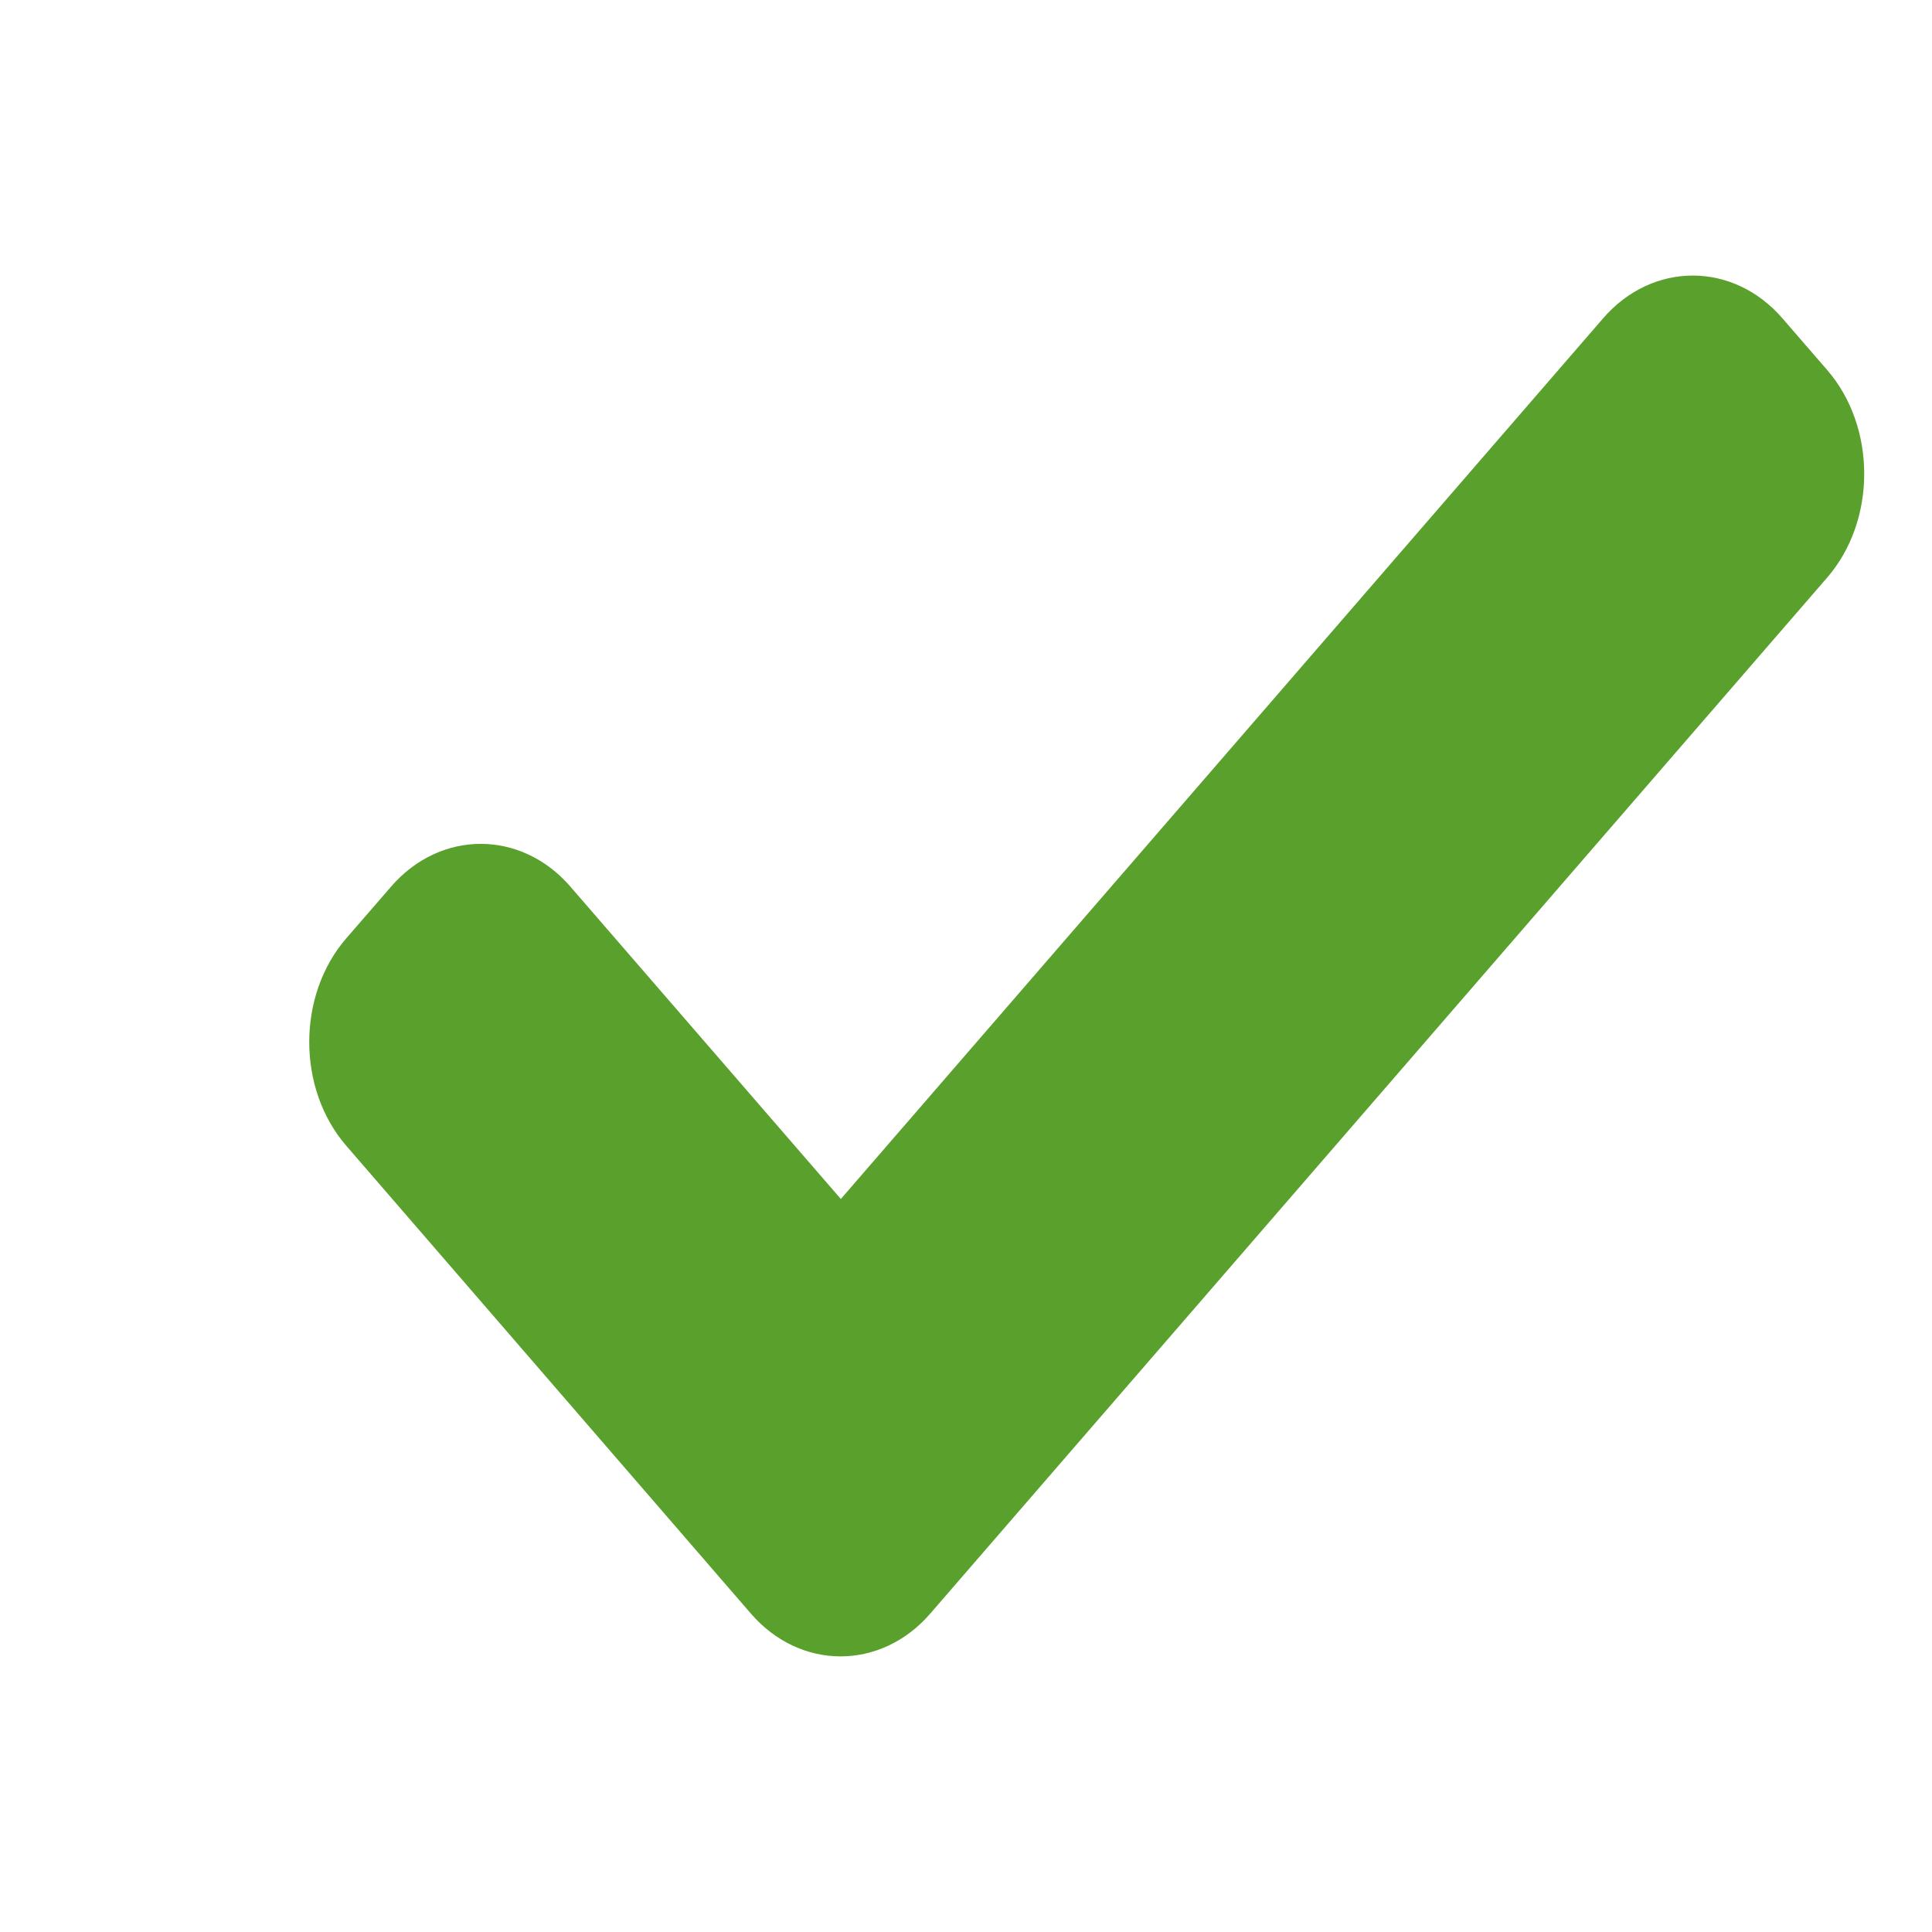 <?xml version="1.0" encoding="UTF-8" standalone="no"?>
<svg
   xmlns:dc="http://purl.org/dc/elements/1.1/"
   xmlns:cc="http://creativecommons.org/ns#"
   xmlns:rdf="http://www.w3.org/1999/02/22-rdf-syntax-ns#"
   xmlns:svg="http://www.w3.org/2000/svg"
   xmlns="http://www.w3.org/2000/svg"
   xmlns:sodipodi="http://sodipodi.sourceforge.net/DTD/sodipodi-0.dtd"
   xmlns:inkscape="http://www.inkscape.org/namespaces/inkscape"
   enable-background="new 0 0 32 32"
   height="32px"
   id="Layer_1"
   version="1.1"
   viewBox="0 0 32 32"
   width="32px"
   xml:space="preserve"
   inkscape:version="0.91 r13725"
   sodipodi:docname="if_done-01_186405.svg"
   inkscape:export-filename="C:\Users\y9if\Pictures\Validate16.png"
   inkscape:export-xdpi="48.400002"
   inkscape:export-ydpi="48.400002"><defs
     id="defs4172" /><sodipodi:namedview
     pagecolor="#ffffff"
     bordercolor="#666666"
     borderopacity="1"
     objecttolerance="10"
     gridtolerance="10"
     guidetolerance="10"
     inkscape:pageopacity="0"
     inkscape:pageshadow="2"
     inkscape:window-width="1080"
     inkscape:window-height="1858"
     id="namedview4170"
     showgrid="false"
     inkscape:zoom="1"
     inkscape:cx="-165.87288"
     inkscape:cy="16"
     inkscape:window-x="-8"
     inkscape:window-y="-8"
     inkscape:window-maximized="1"
     inkscape:current-layer="Layer_1" /><path
     d="M 30.266,6.131 29.523,5.273 c -0.817,-0.945 -2.154,-0.945 -2.971,0 L 13.927,19.859 9.447,14.685 C 8.631,13.741 7.293,13.741 6.477,14.686 l -0.743,0.857 c -0.816,0.944 -0.816,2.489 0,3.433 l 6.703,7.75 c 0.817,0.945 2.154,0.945 2.971,0 L 30.266,9.564 c 0.815,-0.944 0.815,-2.489 0,-3.433 z"
     id="path4168"
     style="fill:#5aa02c"
     inkscape:connector-curvature="0"
     inkscape:export-xdpi="55.91"
     inkscape:export-ydpi="55.91" /></svg>